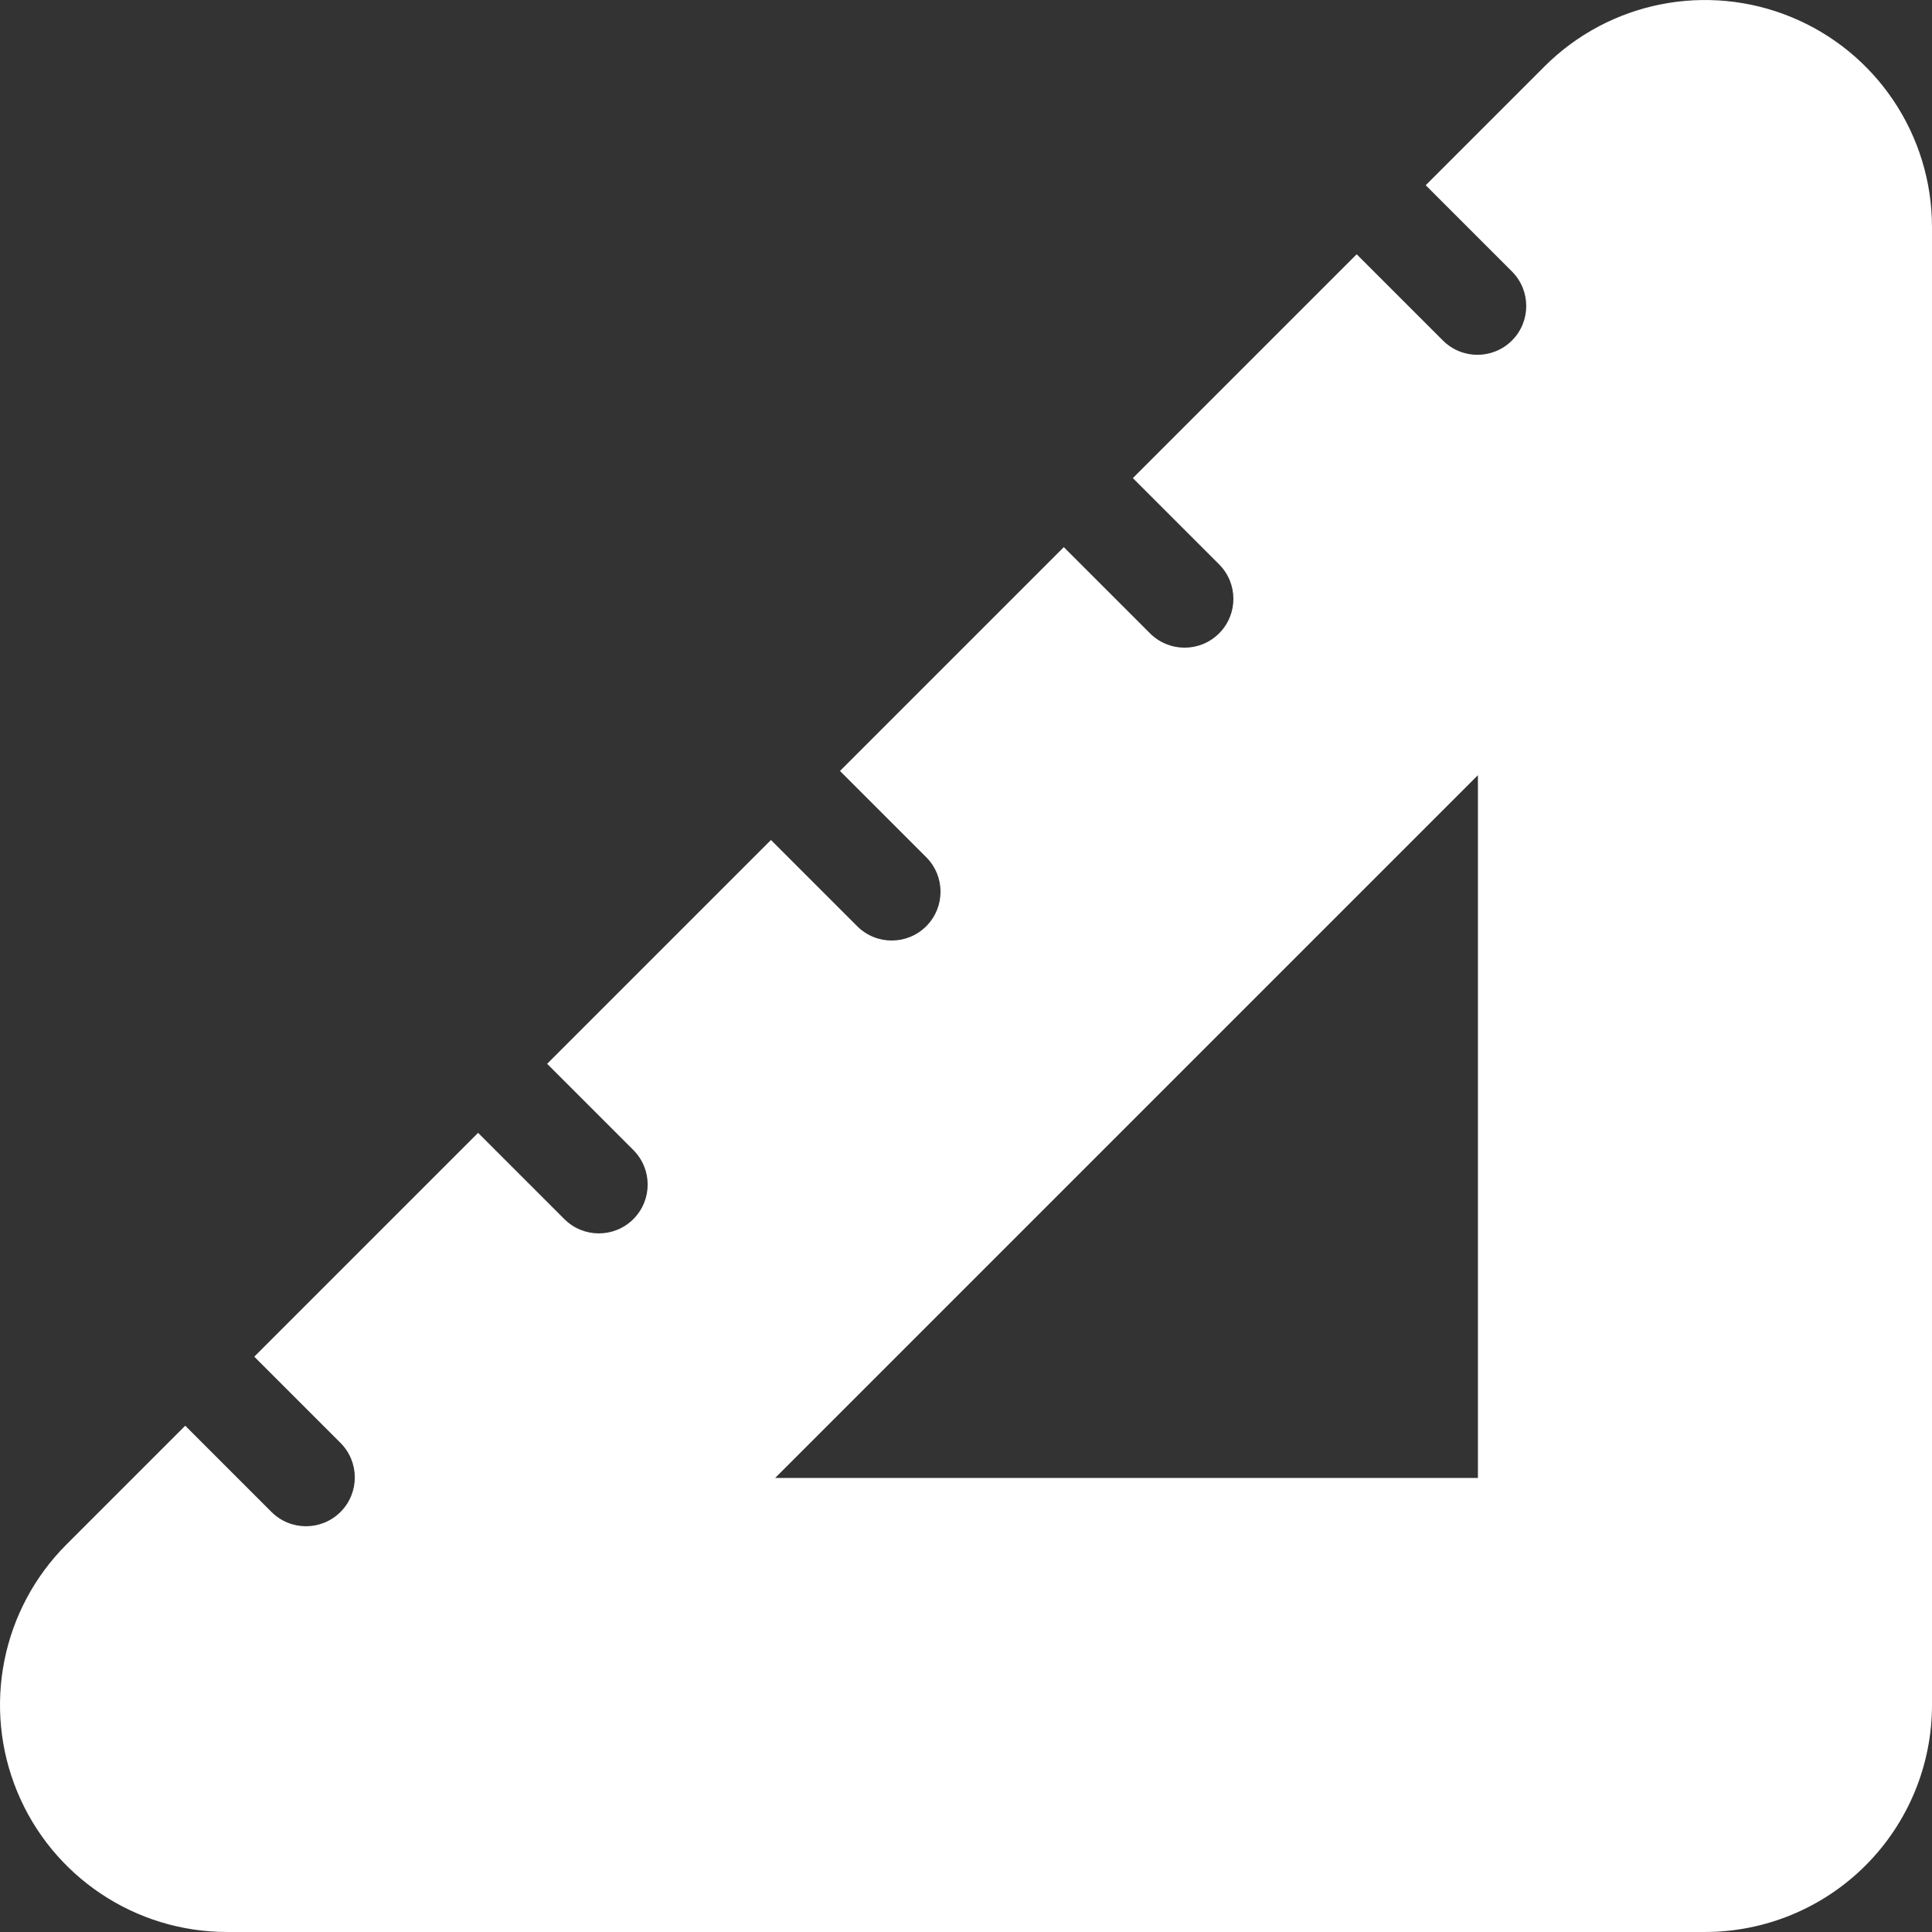 <?xml version="1.0" encoding="iso-8859-1"?>
<!-- Generator: Adobe Illustrator 16.0.0, SVG Export Plug-In . SVG Version: 6.00 Build 0)  -->
<!DOCTYPE svg PUBLIC "-//W3C//DTD SVG 1.1//EN" "http://www.w3.org/Graphics/SVG/1.1/DTD/svg11.dtd">
<svg xmlns="http://www.w3.org/2000/svg" xmlns:xlink="http://www.w3.org/1999/xlink" version="1.1" id="Capa_1" x="0px" y="0px" width="512px" height="512px" viewBox="0 0 326.534 326.534" style="enable-background:new 0 0 326.534 326.534;" xml:space="preserve">
<rect x="0" y="0" width="326.534" height="326.534" fill="#333333" stroke="none"/>
<g>
	<g>
		<path d="M326.532,38.375c0.001-15.521-9.35-29.512-23.688-35.451c-14.338-5.939-30.842-2.657-41.815,8.317l-20.065,20.066    l14.577,14.577c3.222,3.222,3.222,8.446,0,11.667c-3.223,3.221-8.445,3.222-11.667,0l-14.577-14.577l-37.83,37.831l14.576,14.577    c3.223,3.222,3.223,8.445,0,11.667c-3.222,3.222-8.444,3.222-11.667,0l-14.576-14.576l-37.831,37.83l14.577,14.576    c3.222,3.222,3.222,8.446,0,11.667c-3.222,3.221-8.445,3.222-11.667,0l-14.577-14.577l-37.83,37.83l14.576,14.577    c3.222,3.222,3.222,8.445,0,11.667c-3.222,3.222-8.445,3.222-11.667,0l-14.577-14.577l-37.83,37.831l14.576,14.576    c3.222,3.222,3.222,8.445,0,11.667c-3.222,3.221-8.445,3.222-11.667,0l-14.576-14.576L11.241,261.03    c-10.974,10.974-14.258,27.477-8.318,41.814c5.939,14.338,19.93,23.688,35.451,23.688l249.788-0.001    c10.18,0,19.938-4.044,27.134-11.238c7.194-7.195,11.239-16.955,11.239-27.133L326.532,38.375z M249.788,249.79l-118.778,0.002    l118.779-118.78L249.788,249.79z" fill="#FFFFFF"/>
	</g>
</g>
</svg>
